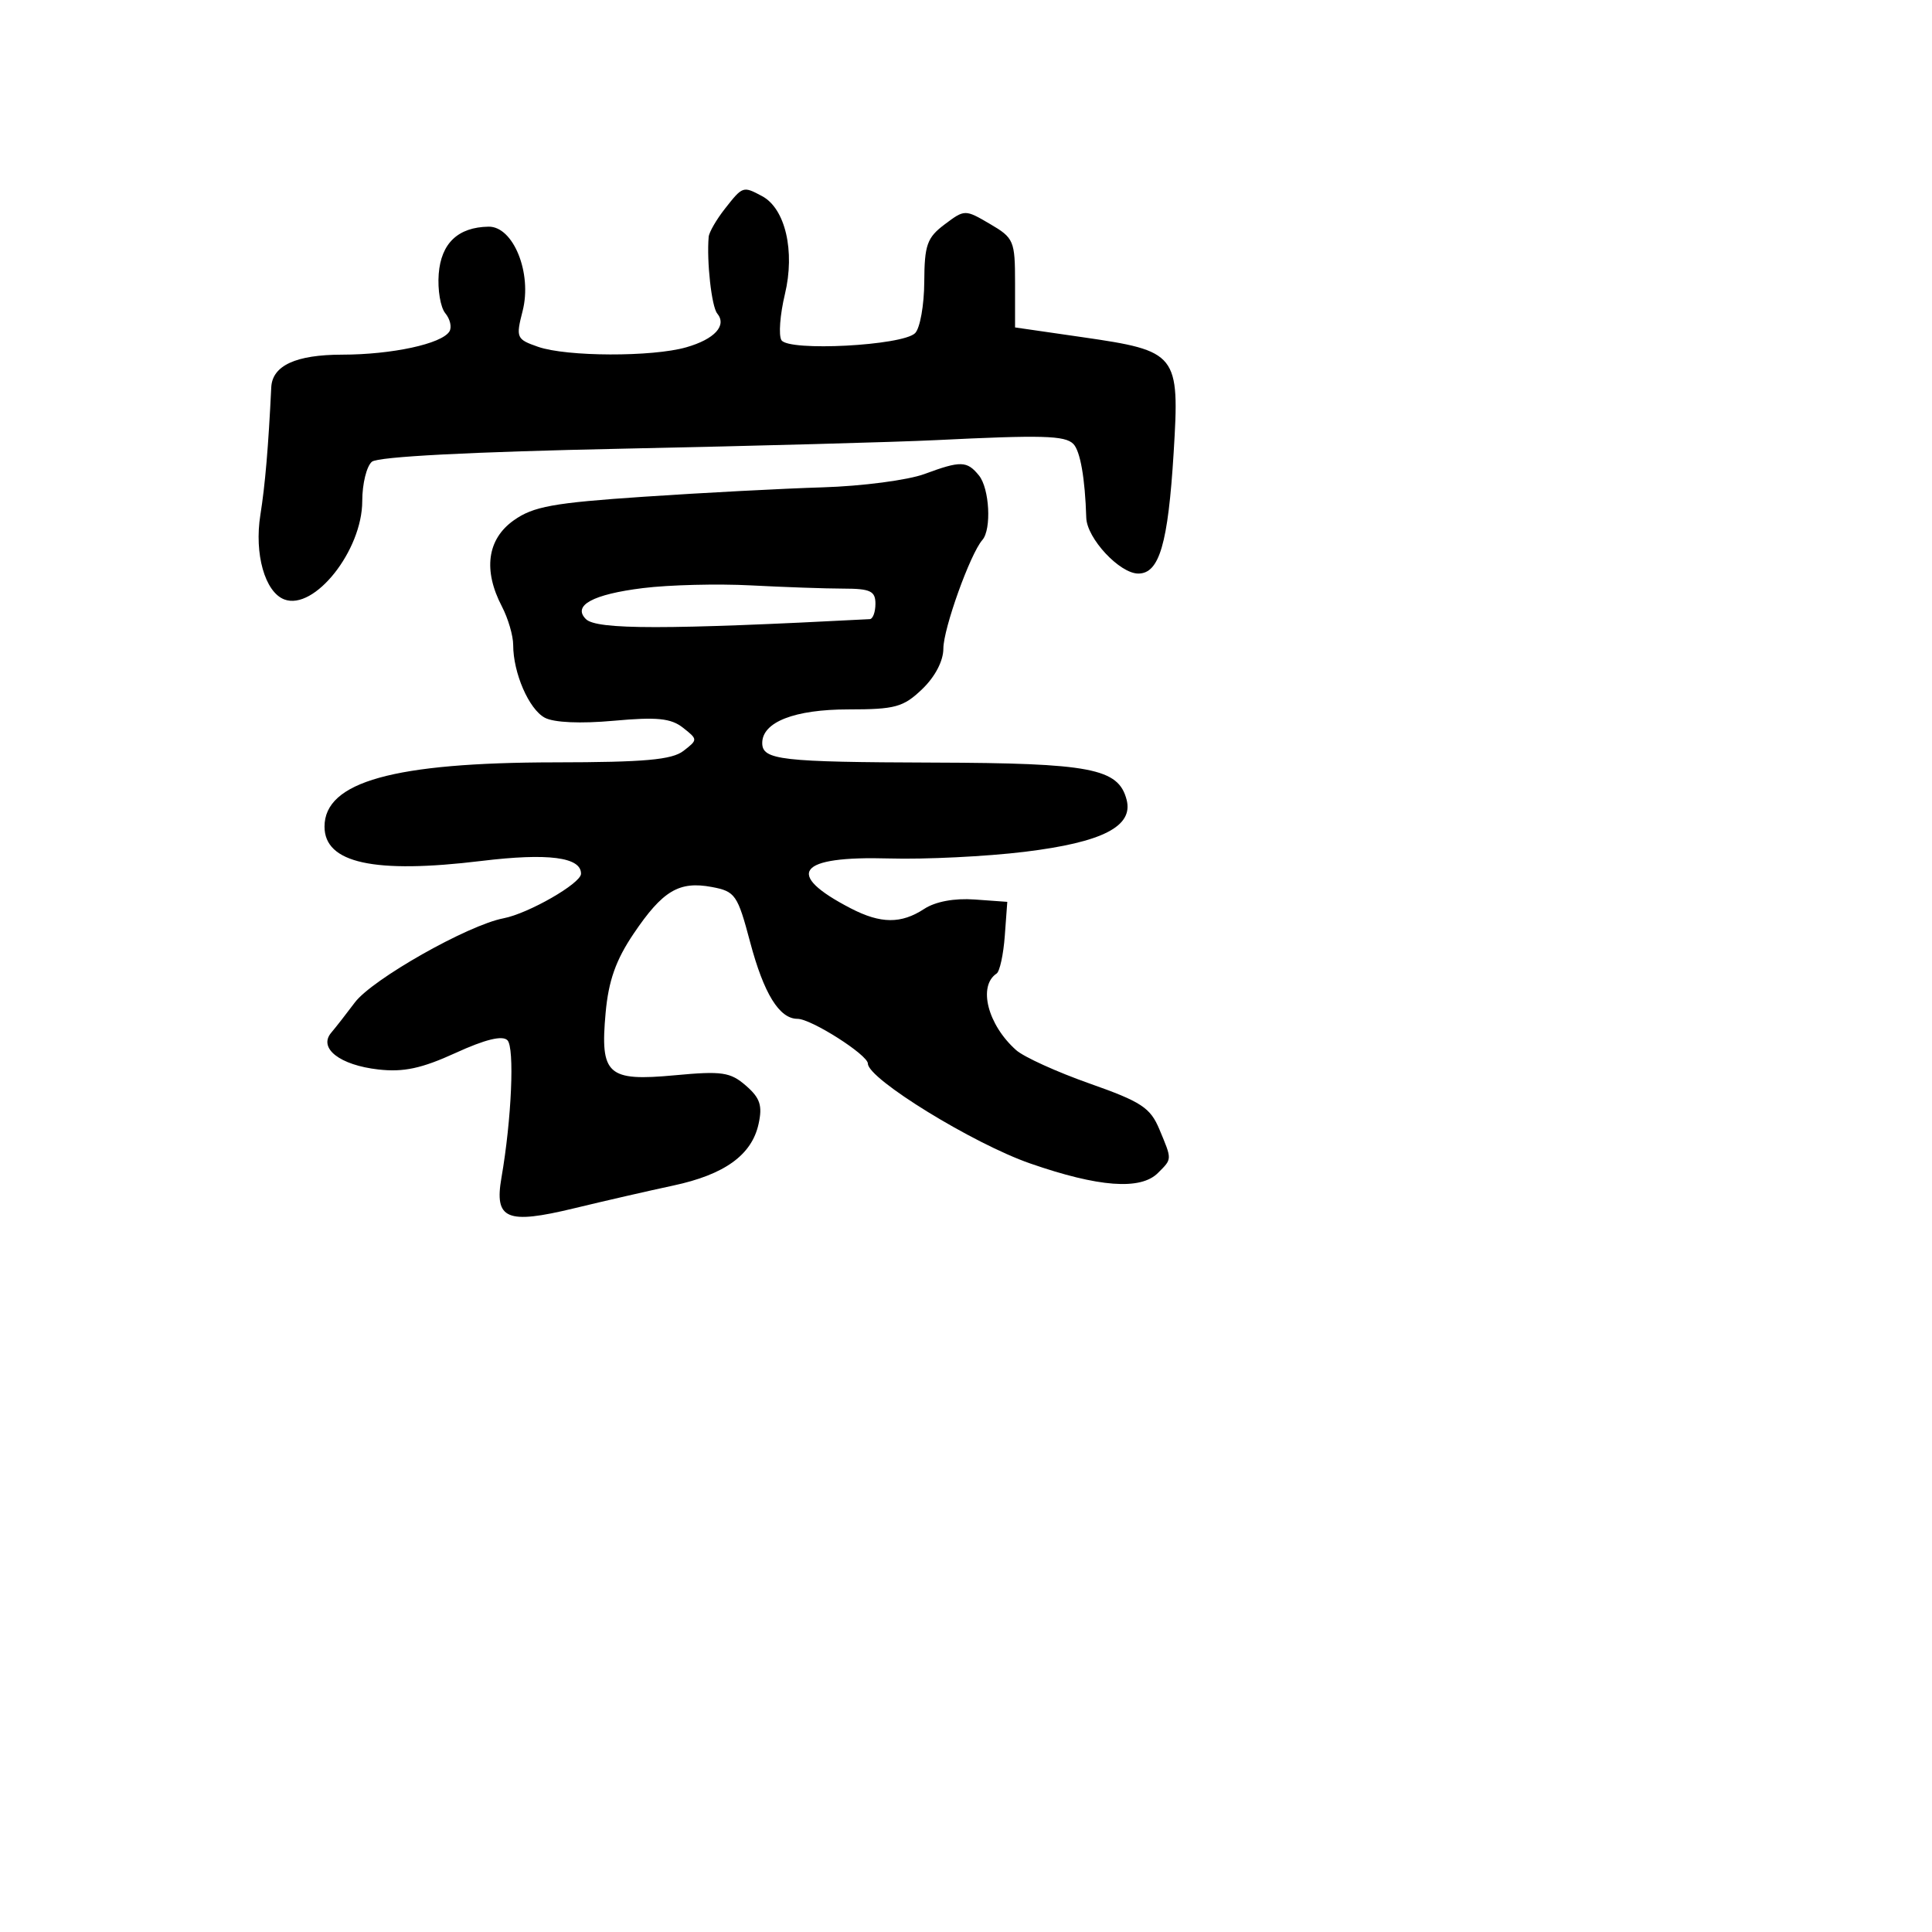 <svg xmlns="http://www.w3.org/2000/svg" width="256" height="256" viewBox="0 0 256 256" version="1.1">
	<path d="M 96.073 27.635 C 94.933 29.084, 93.956 30.772, 93.903 31.385 C 93.621 34.626, 94.291 40.632, 95.034 41.534 C 96.351 43.132, 94.701 44.939, 90.936 46.018 C 86.431 47.310, 75.083 47.274, 71.300 45.955 C 68.426 44.953, 68.341 44.756, 69.250 41.205 C 70.531 36.196, 68.021 29.983, 64.737 30.035 C 60.692 30.100, 58.448 32.229, 58.132 36.300 C 57.971 38.390, 58.363 40.733, 59.005 41.506 C 59.647 42.280, 59.892 43.365, 59.550 43.919 C 58.535 45.562, 51.935 46.988, 45.321 46.994 C 39.205 47, 36.082 48.441, 35.943 51.321 C 35.564 59.187, 35.128 64.303, 34.500 68.233 C 33.676 73.393, 35.103 78.442, 37.664 79.425 C 41.645 80.952, 48 72.938, 48 66.390 C 48 64.110, 48.577 61.766, 49.282 61.181 C 50.090 60.510, 62.386 59.871, 82.532 59.452 C 100.114 59.087, 118.775 58.577, 124 58.320 C 138.086 57.626, 141.109 57.709, 142.216 58.816 C 143.139 59.739, 143.777 63.372, 143.936 68.604 C 144.019 71.341, 148.362 76, 150.831 76 C 153.619 76, 154.774 72.050, 155.515 59.978 C 156.321 46.854, 156.043 46.503, 143.400 44.674 L 134.500 43.386 134.500 37.503 C 134.500 31.895, 134.345 31.529, 131.172 29.673 C 127.867 27.738, 127.827 27.739, 125.172 29.732 C 122.840 31.483, 122.496 32.453, 122.470 37.349 C 122.454 40.435, 121.908 43.492, 121.257 44.143 C 119.601 45.799, 104.484 46.593, 103.545 45.073 C 103.148 44.431, 103.354 41.694, 104.002 38.991 C 105.372 33.283, 104.062 27.639, 100.986 25.992 C 98.456 24.639, 98.420 24.651, 96.073 27.635 M 122.500 62.808 C 120.300 63.622, 114.225 64.417, 109 64.575 C 103.775 64.734, 93.115 65.294, 85.311 65.820 C 73.280 66.631, 70.656 67.109, 68.061 68.957 C 64.555 71.453, 63.996 75.551, 66.506 80.364 C 67.328 81.940, 68 84.235, 68 85.465 C 68 89.173, 70.086 93.976, 72.185 95.099 C 73.399 95.749, 76.919 95.905, 81.330 95.504 C 87.058 94.983, 88.902 95.169, 90.500 96.426 C 92.477 97.982, 92.478 98.017, 90.559 99.500 C 89.033 100.679, 85.397 101.003, 73.559 101.016 C 52.163 101.038, 43 103.592, 43 109.533 C 43 114.370, 49.572 115.808, 63.782 114.080 C 72.625 113.005, 77.026 113.573, 76.988 115.785 C 76.966 117.061, 70.018 121.047, 66.715 121.679 C 61.991 122.582, 49.317 129.761, 47.013 132.839 C 45.918 134.303, 44.511 136.103, 43.887 136.840 C 42.147 138.895, 45.026 141.136, 50.147 141.713 C 53.477 142.088, 55.879 141.572, 60.367 139.519 C 64.280 137.728, 66.567 137.167, 67.235 137.835 C 68.203 138.803, 67.790 148.307, 66.444 156.056 C 65.486 161.574, 67.128 162.268, 76.049 160.111 C 80.147 159.120, 86.060 157.764, 89.189 157.097 C 96.008 155.643, 99.611 153.046, 100.514 148.934 C 101.051 146.493, 100.720 145.491, 98.841 143.856 C 96.776 142.059, 95.667 141.897, 89.429 142.478 C 80.490 143.311, 79.503 142.421, 80.248 134.202 C 80.634 129.949, 81.605 127.204, 83.959 123.716 C 87.806 118.016, 89.982 116.718, 94.325 117.533 C 97.422 118.114, 97.730 118.557, 99.394 124.826 C 101.211 131.670, 103.266 135, 105.675 135 C 107.491 135, 115 139.779, 115 140.935 C 115 142.958, 128.943 151.536, 136.500 154.163 C 145.565 157.314, 151.127 157.730, 153.429 155.429 C 155.331 153.526, 155.324 153.712, 153.624 149.641 C 152.424 146.770, 151.236 145.990, 144.374 143.571 C 140.043 142.044, 135.666 140.055, 134.648 139.150 C 130.871 135.795, 129.558 130.654, 132.055 128.999 C 132.471 128.724, 132.959 126.474, 133.141 123.999 L 133.471 119.500 129.154 119.189 C 126.455 118.994, 123.943 119.462, 122.454 120.439 C 119.409 122.433, 116.701 122.414, 112.749 120.370 C 103.857 115.772, 105.669 113.401, 117.810 113.750 C 122.589 113.888, 130.678 113.491, 135.785 112.867 C 146.085 111.609, 150.205 109.501, 149.280 105.961 C 148.194 101.811, 144.557 101.112, 123.717 101.047 C 103.443 100.984, 101 100.704, 101 98.450 C 101 95.671, 105.289 94, 112.418 94 C 118.622 94, 119.700 93.704, 122.195 91.313 C 123.902 89.678, 125 87.577, 125 85.946 C 125 83.298, 128.557 73.389, 130.168 71.550 C 131.403 70.139, 131.116 64.720, 129.715 63 C 128.129 61.053, 127.306 61.031, 122.500 62.808 M 85.197 77.925 C 78.551 78.748, 75.827 80.227, 77.633 82.033 C 79.048 83.448, 88.240 83.449, 115.250 82.039 C 115.662 82.018, 116 81.100, 116 80 C 116 78.315, 115.331 77.999, 111.750 77.994 C 109.412 77.991, 103.900 77.798, 99.500 77.567 C 95.100 77.335, 88.664 77.496, 85.197 77.925" stroke="none" fill="black" fill-rule="evenodd"/>
</svg>